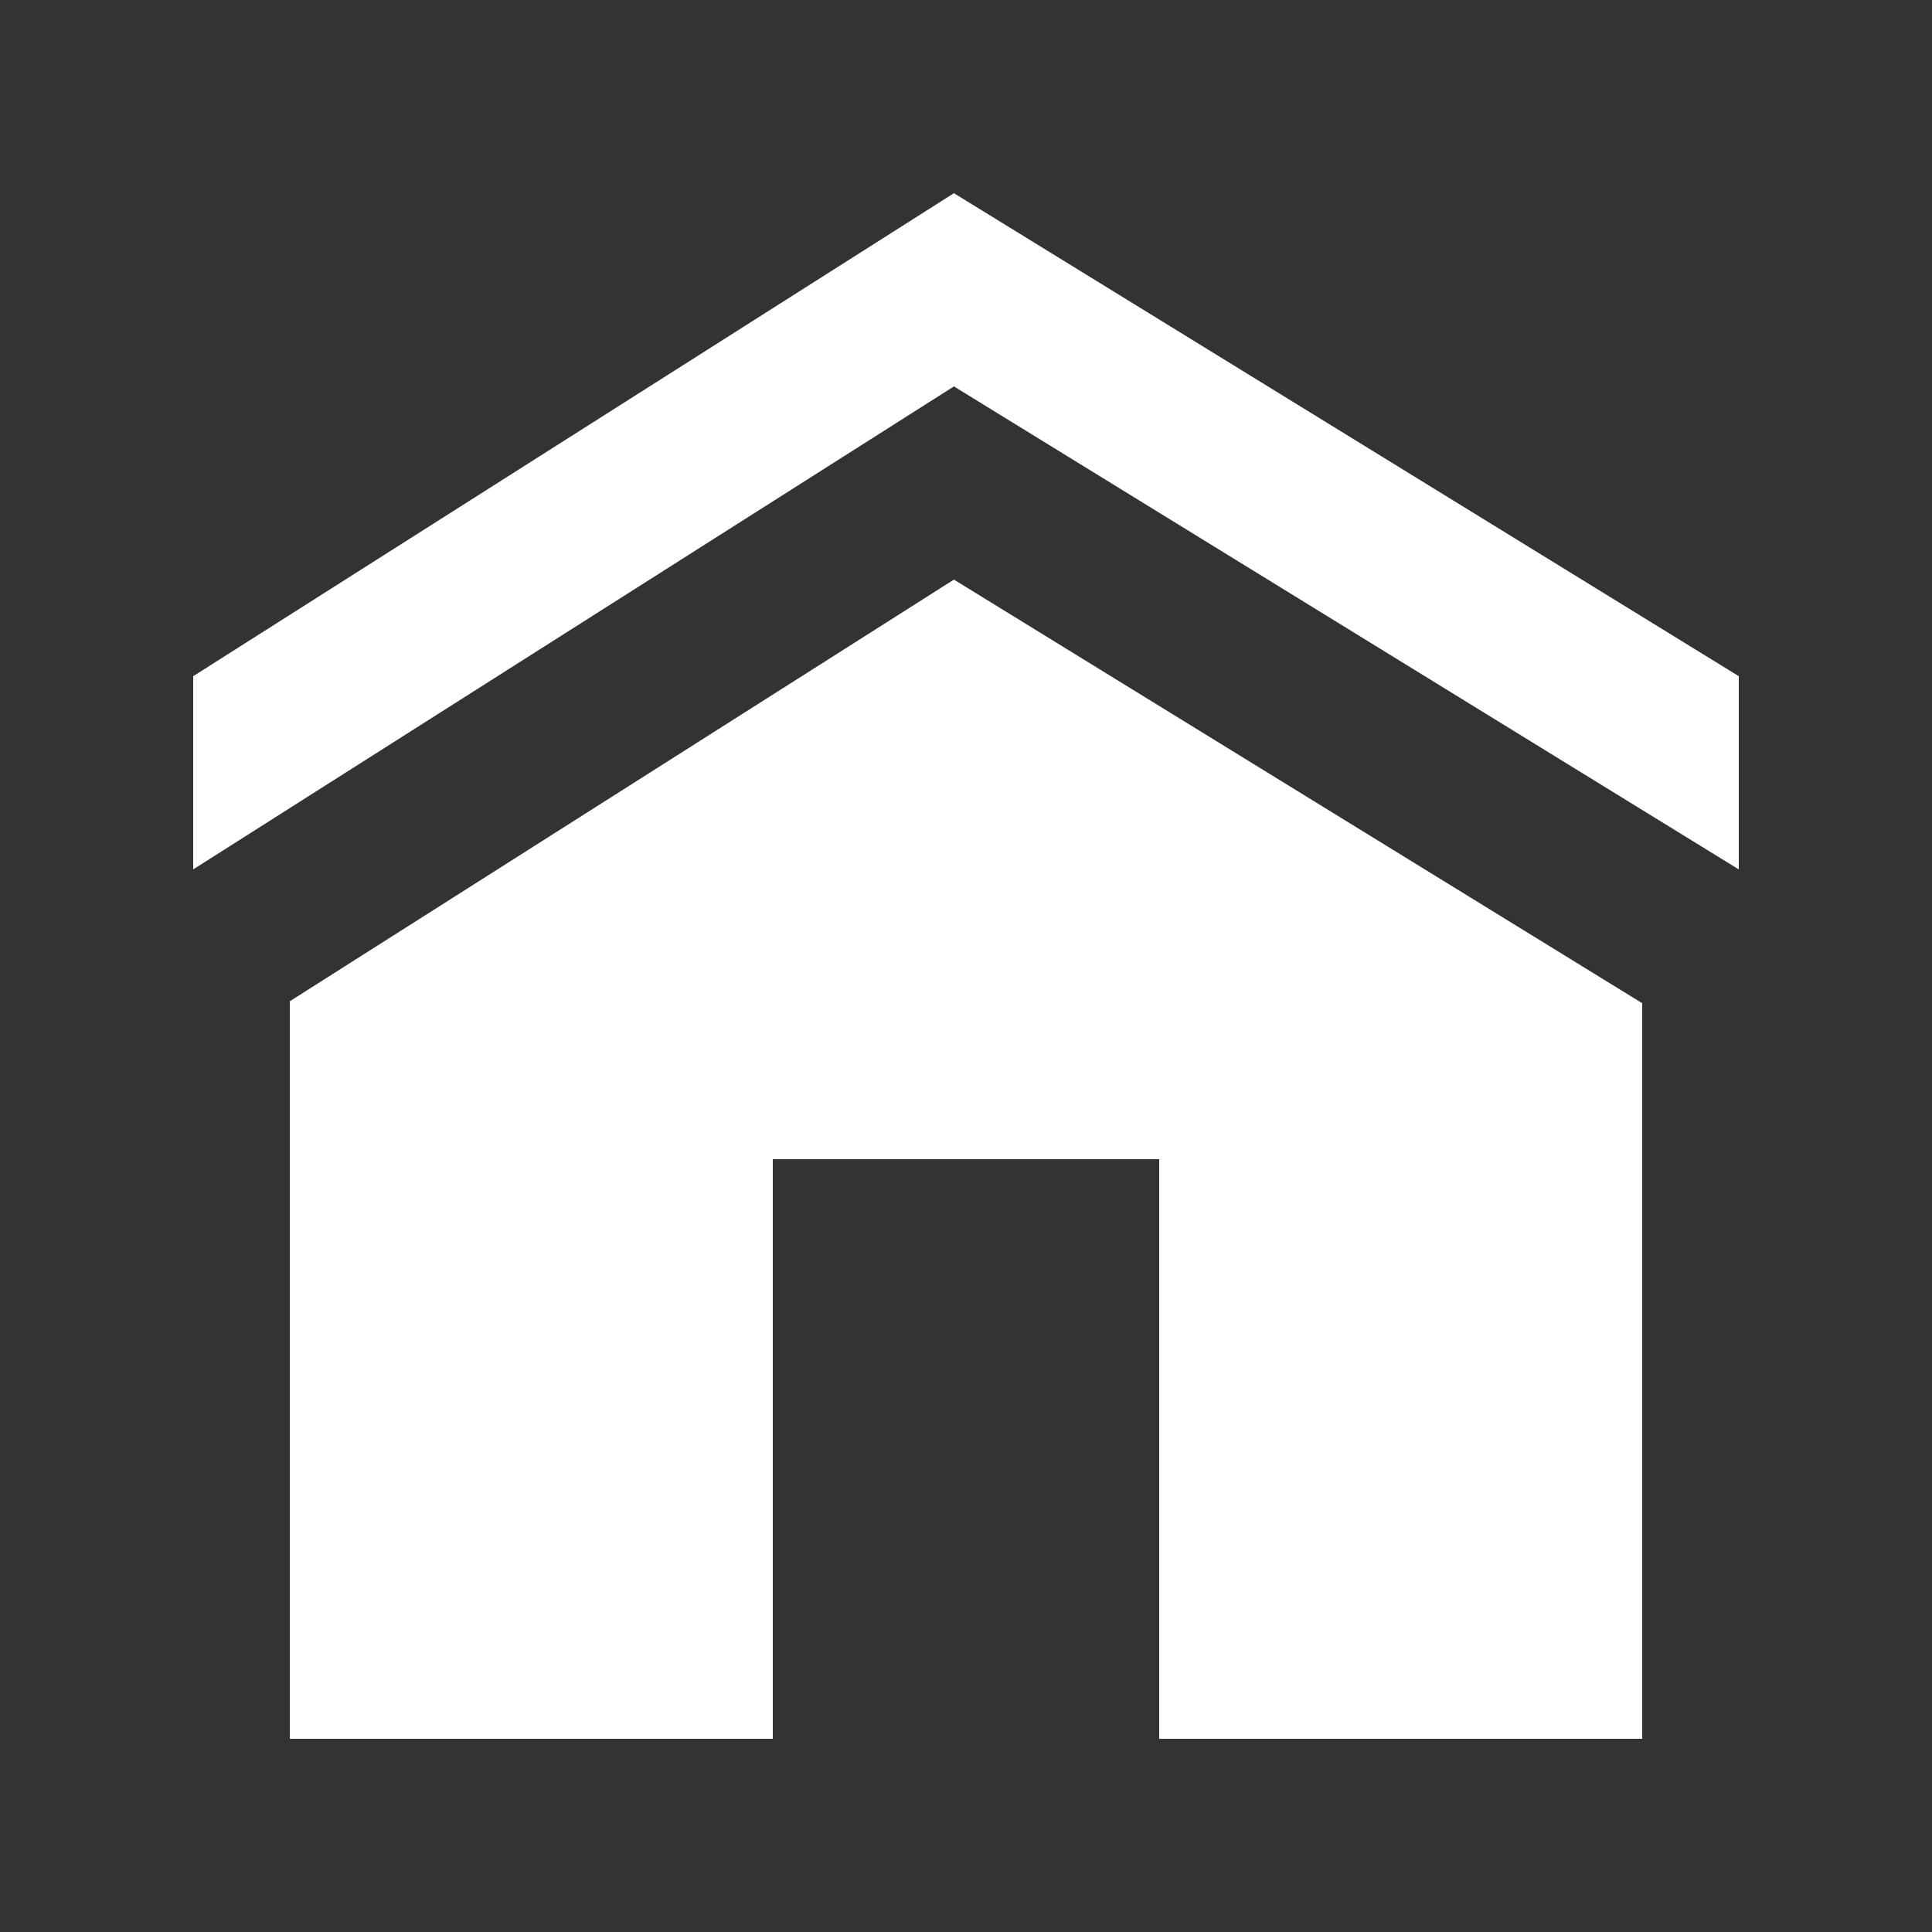 <svg xmlns="http://www.w3.org/2000/svg" width="20" height="20" viewBox="0 0 20 20" enable-background="new 0 0 20 20"><rect x="0" y="0" width="20" height="20" fill="#333333" stroke="none"/><g fill="#fff"><path d="M9.875 2 2 7 2 9 9.875 4 18 9 18 7z"/><path d="m17 18v-7.615l-7.125-4.385-6.875 4.365v7.635h5v-6h4v6z"/></g></svg>